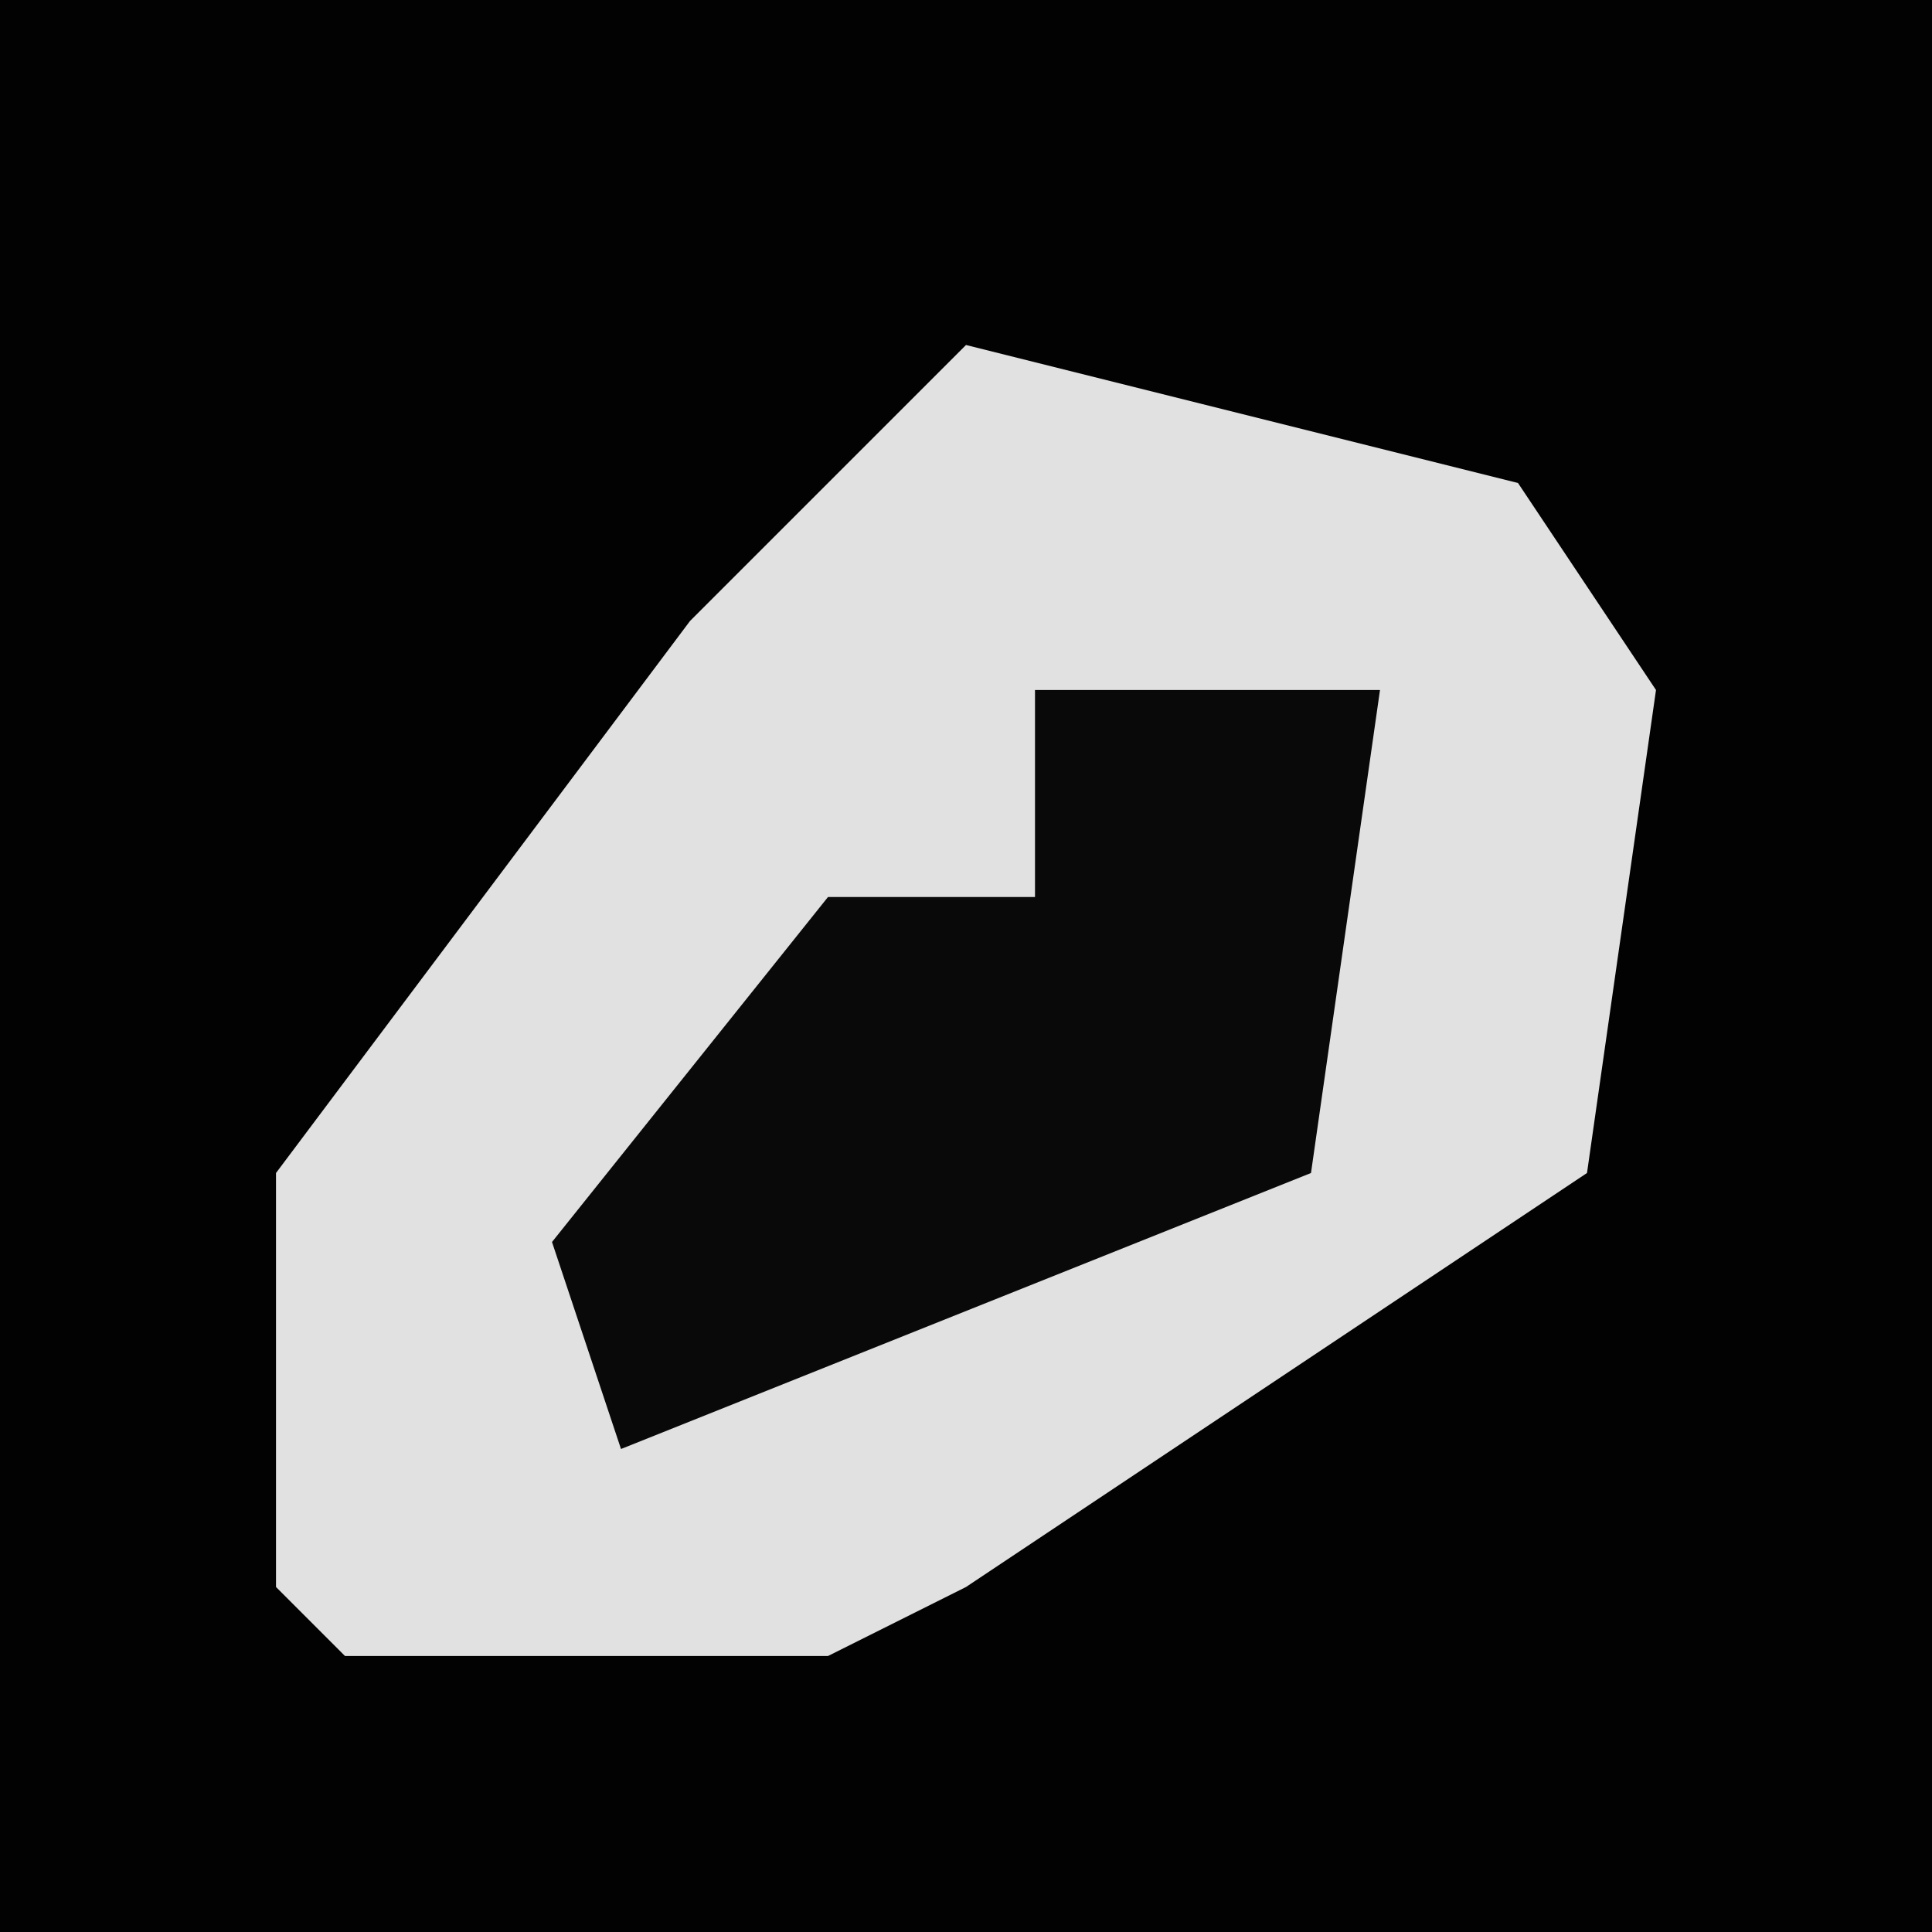 <?xml version="1.0" encoding="UTF-8"?>
<svg version="1.1" xmlns="http://www.w3.org/2000/svg" width="28" height="28">
<path d="M0,0 L28,0 L28,28 L0,28 Z " fill="#020202" transform="translate(0,0)"/>
<path d="M0,0 L8,2 L10,5 L9,12 L0,18 L-2,19 L-9,19 L-10,18 L-10,12 L-4,4 Z " fill="#E1E1E1" transform="translate(14,5)"/>
<path d="M0,0 L5,0 L4,7 L-6,11 L-7,8 L-3,3 L0,3 Z " fill="#090909" transform="translate(15,10)"/>
</svg>
